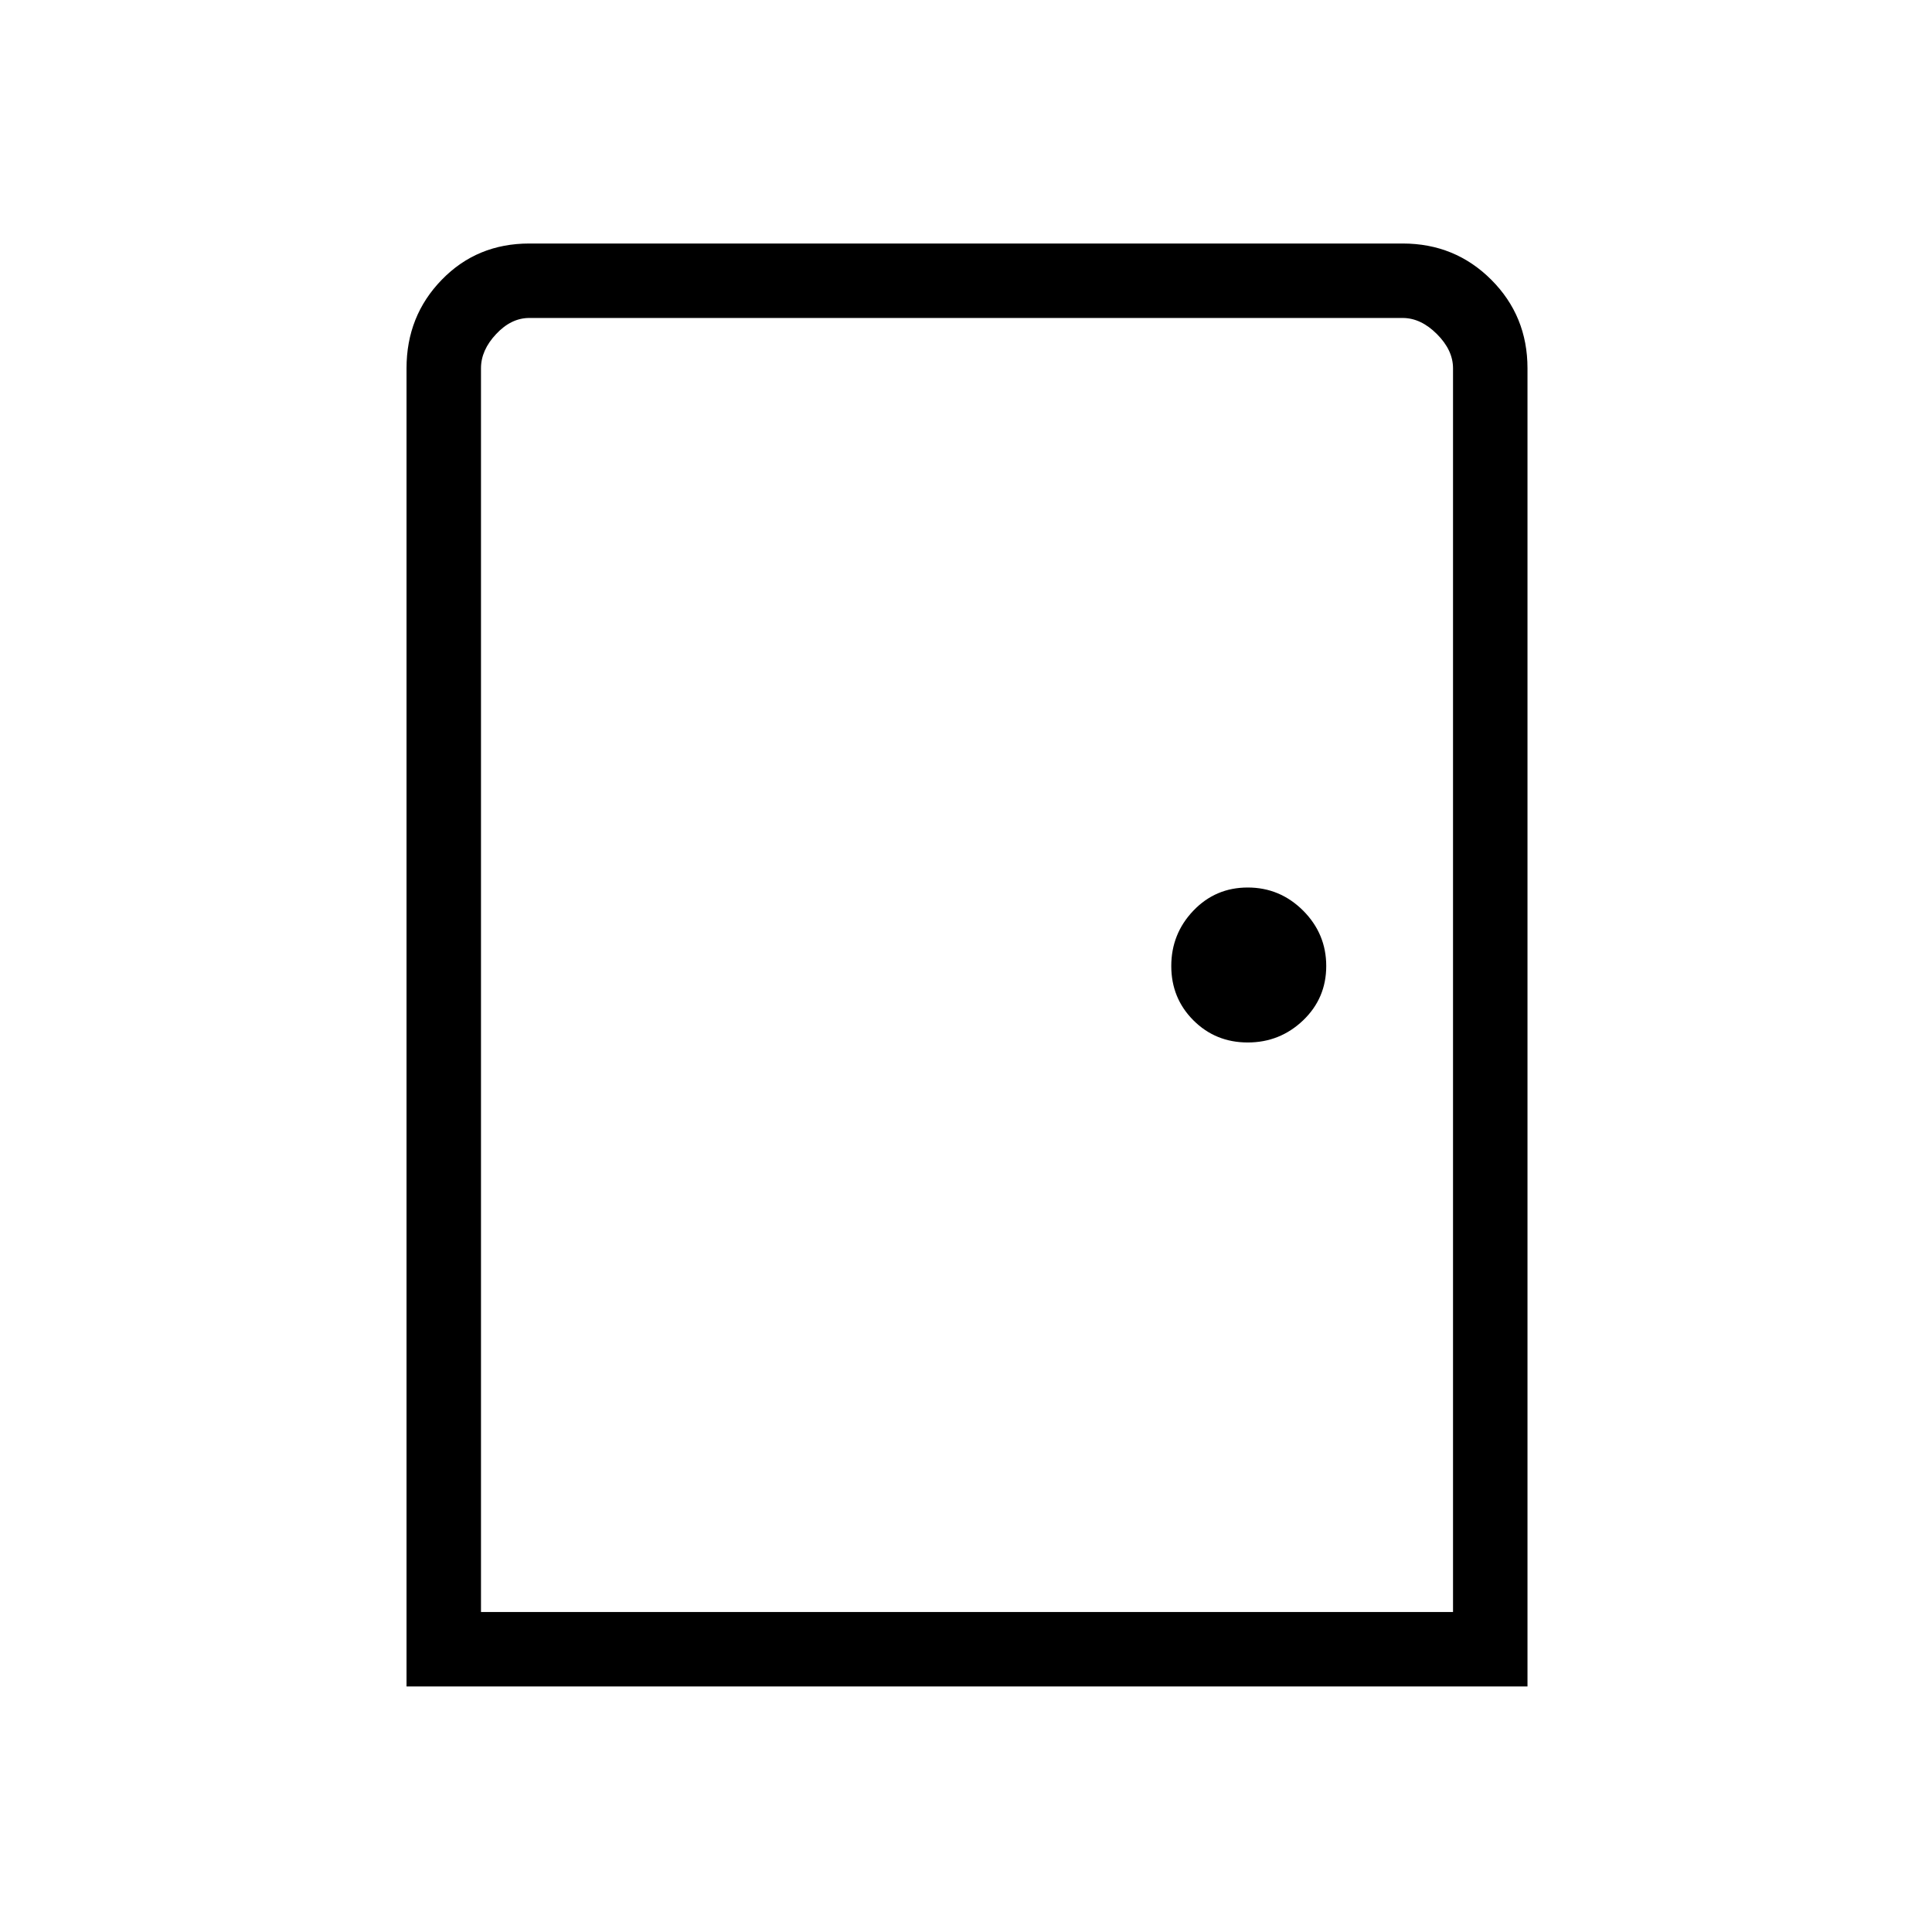 <svg xmlns="http://www.w3.org/2000/svg" height="24" width="24"><path d="M5.05 20.95V4.575q0-.65.438-1.1.437-.45 1.087-.45h10.85q.65 0 1.1.45.45.45.45 1.1V20.95Zm.925-.925H18.05V4.575q0-.225-.2-.425-.2-.2-.425-.2H6.575q-.225 0-.412.2-.188.2-.188.425ZM15.5 12.95q.4 0 .688-.275.287-.275.287-.675t-.287-.688q-.288-.287-.688-.287-.4 0-.675.287-.275.288-.275.688 0 .4.275.675t.675.275Zm-9.525 7.075V3.95v.625Z"/></svg>